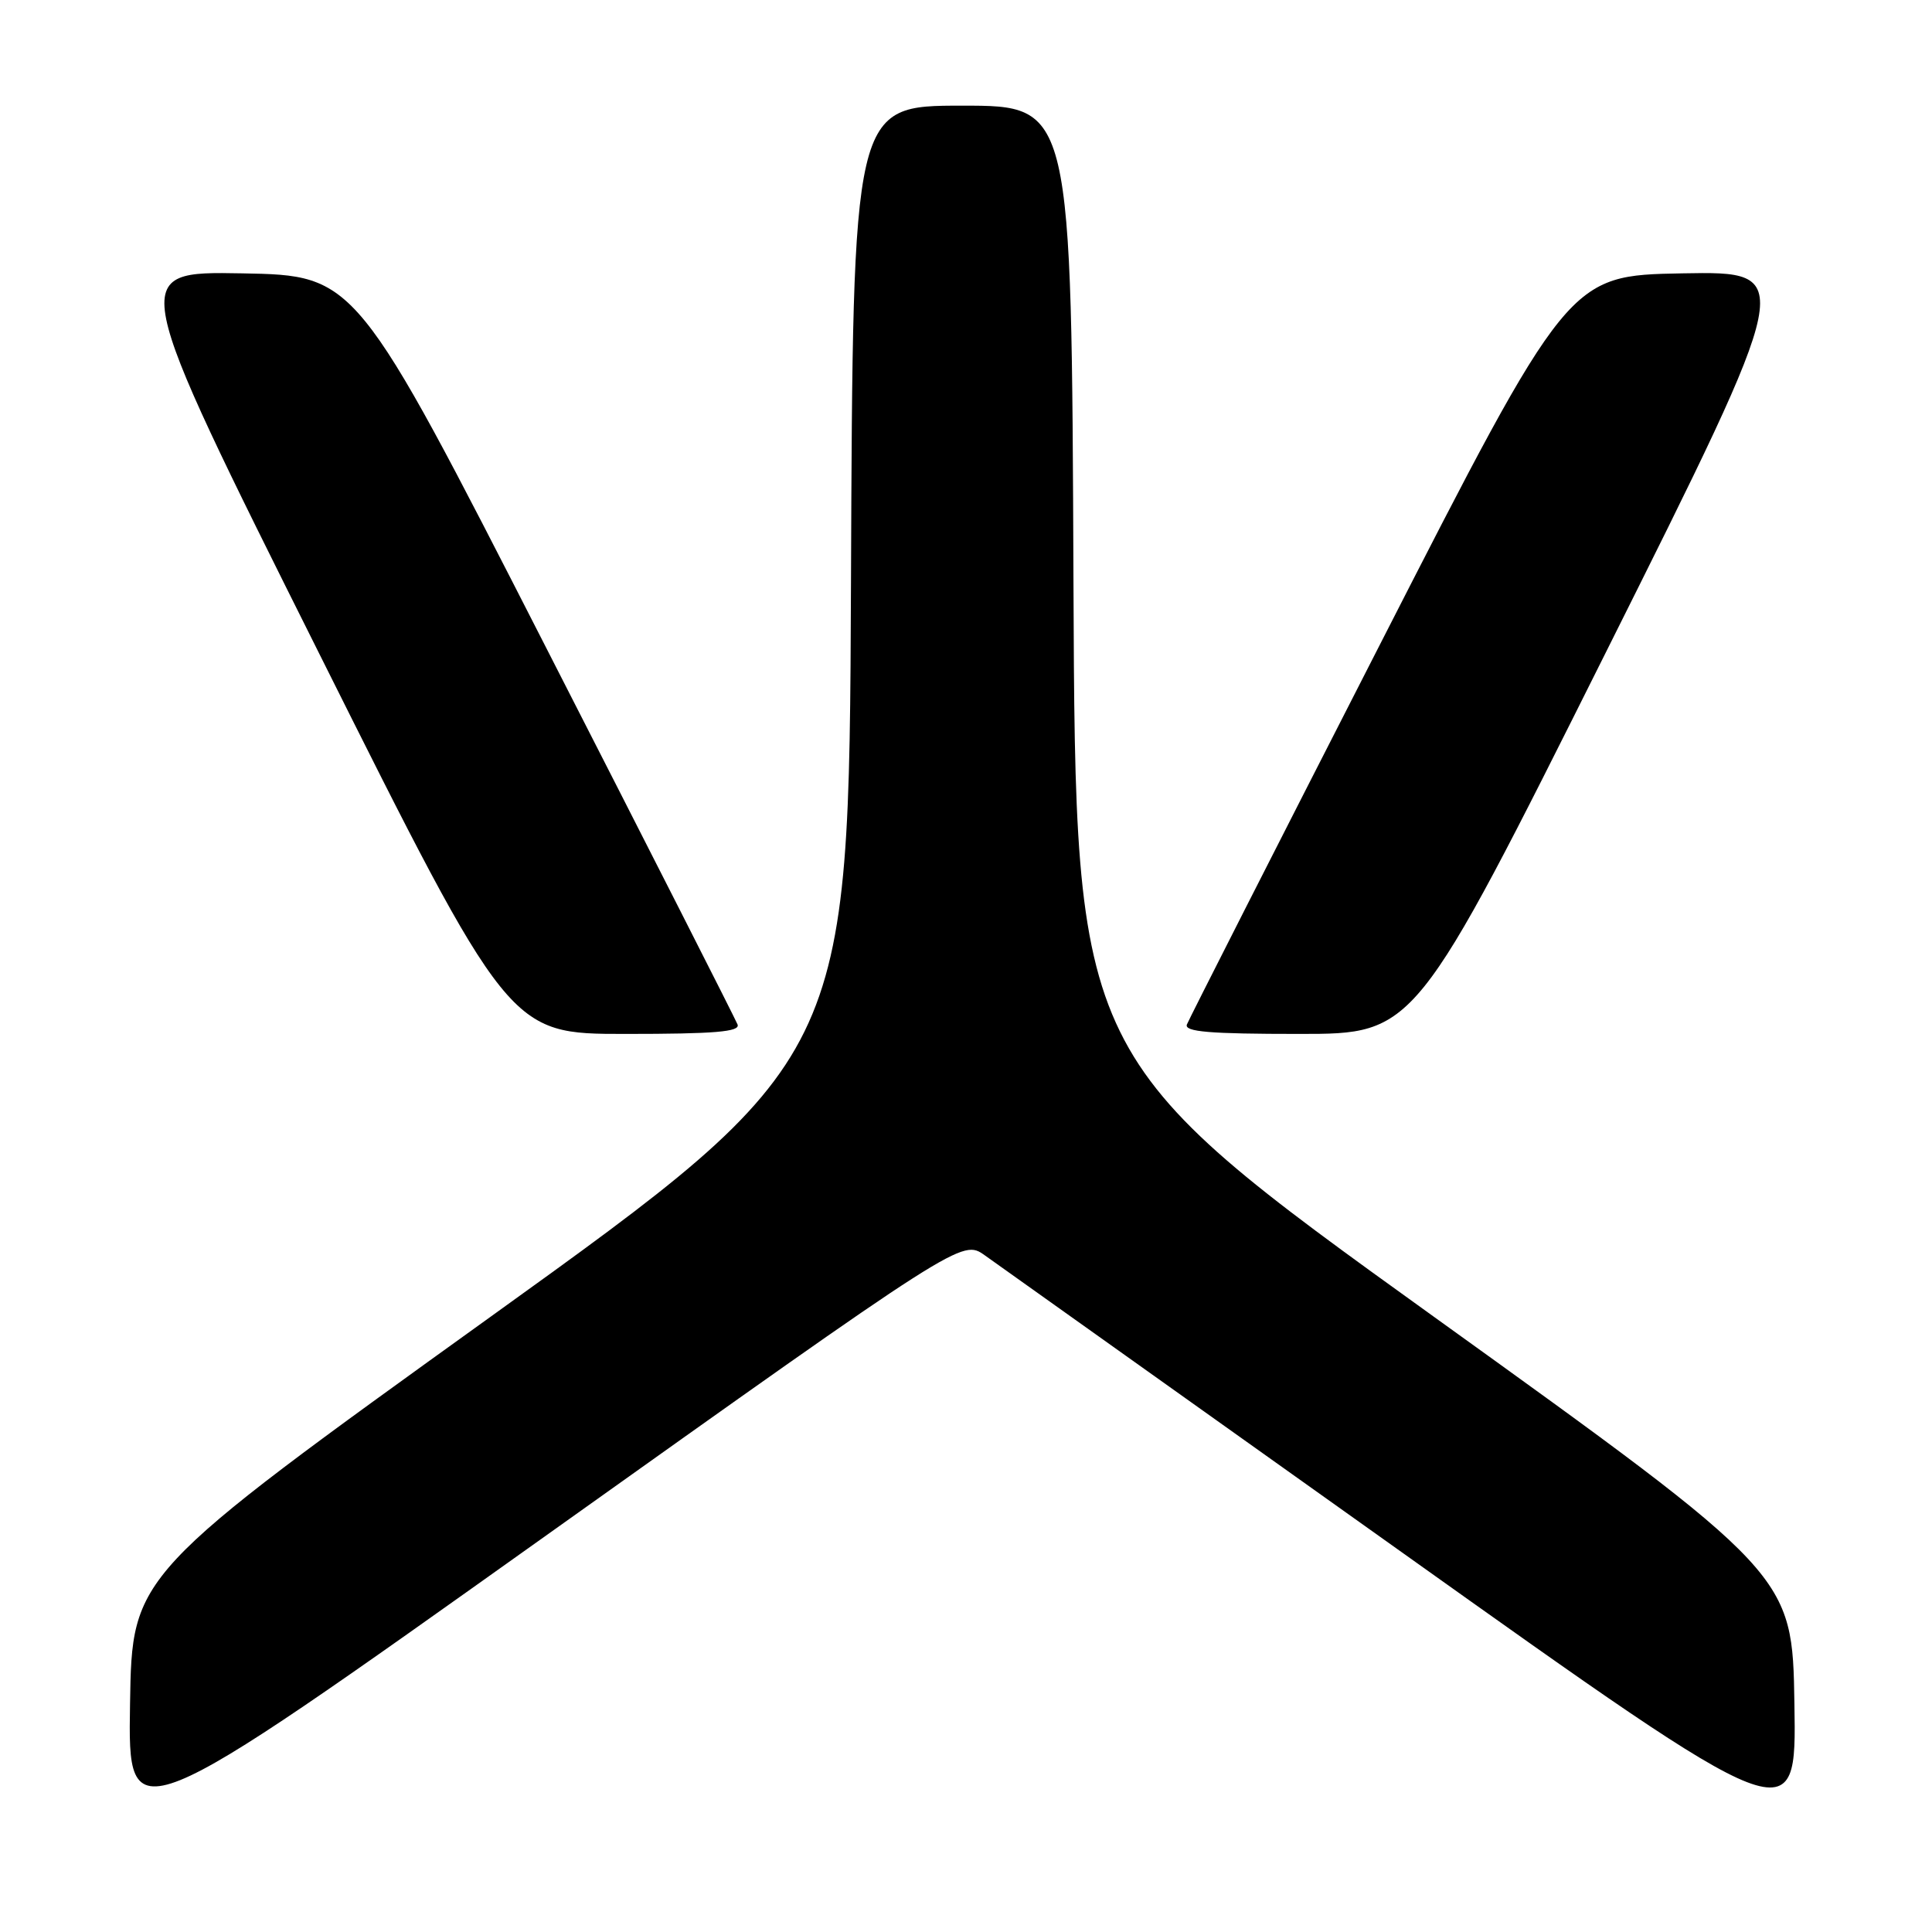 <?xml version="1.0" encoding="UTF-8" standalone="no"?>
<!DOCTYPE svg PUBLIC "-//W3C//DTD SVG 1.1//EN" "http://www.w3.org/Graphics/SVG/1.1/DTD/svg11.dtd" >
<svg xmlns="http://www.w3.org/2000/svg" xmlns:xlink="http://www.w3.org/1999/xlink" version="1.1" viewBox="0 0 256 256">
 <g >
 <path fill="currentColor"
d=" M 130.48 166.33 C 132.14 167.51 157.02 185.22 185.77 205.70 C 238.05 242.94 238.05 242.94 237.77 225.79 C 237.50 208.65 237.50 208.65 190.00 174.48 C 142.50 140.31 142.50 140.31 142.24 77.15 C 141.99 14.00 141.99 14.00 127.50 14.00 C 113.01 14.00 113.01 14.00 112.76 77.15 C 112.50 140.31 112.50 140.31 65.00 174.48 C 17.50 208.65 17.50 208.65 17.23 225.79 C 16.95 242.93 16.95 242.93 72.21 203.57 C 127.47 164.20 127.47 164.20 130.48 166.33 Z  M 97.73 135.75 C 97.46 135.06 85.98 112.45 72.20 85.50 C 47.16 36.50 47.16 36.50 32.07 36.22 C 16.98 35.95 16.98 35.95 42.23 86.47 C 67.49 137.00 67.49 137.00 82.85 137.00 C 94.73 137.00 98.10 136.72 97.73 135.75 Z  M 212.77 86.47 C 238.02 35.95 238.02 35.95 222.93 36.22 C 207.84 36.50 207.84 36.50 182.80 85.50 C 169.02 112.45 157.54 135.06 157.27 135.75 C 156.90 136.72 160.27 137.00 172.15 137.00 C 187.51 137.00 187.51 137.00 212.77 86.47 Z "/>
</g>
</svg>